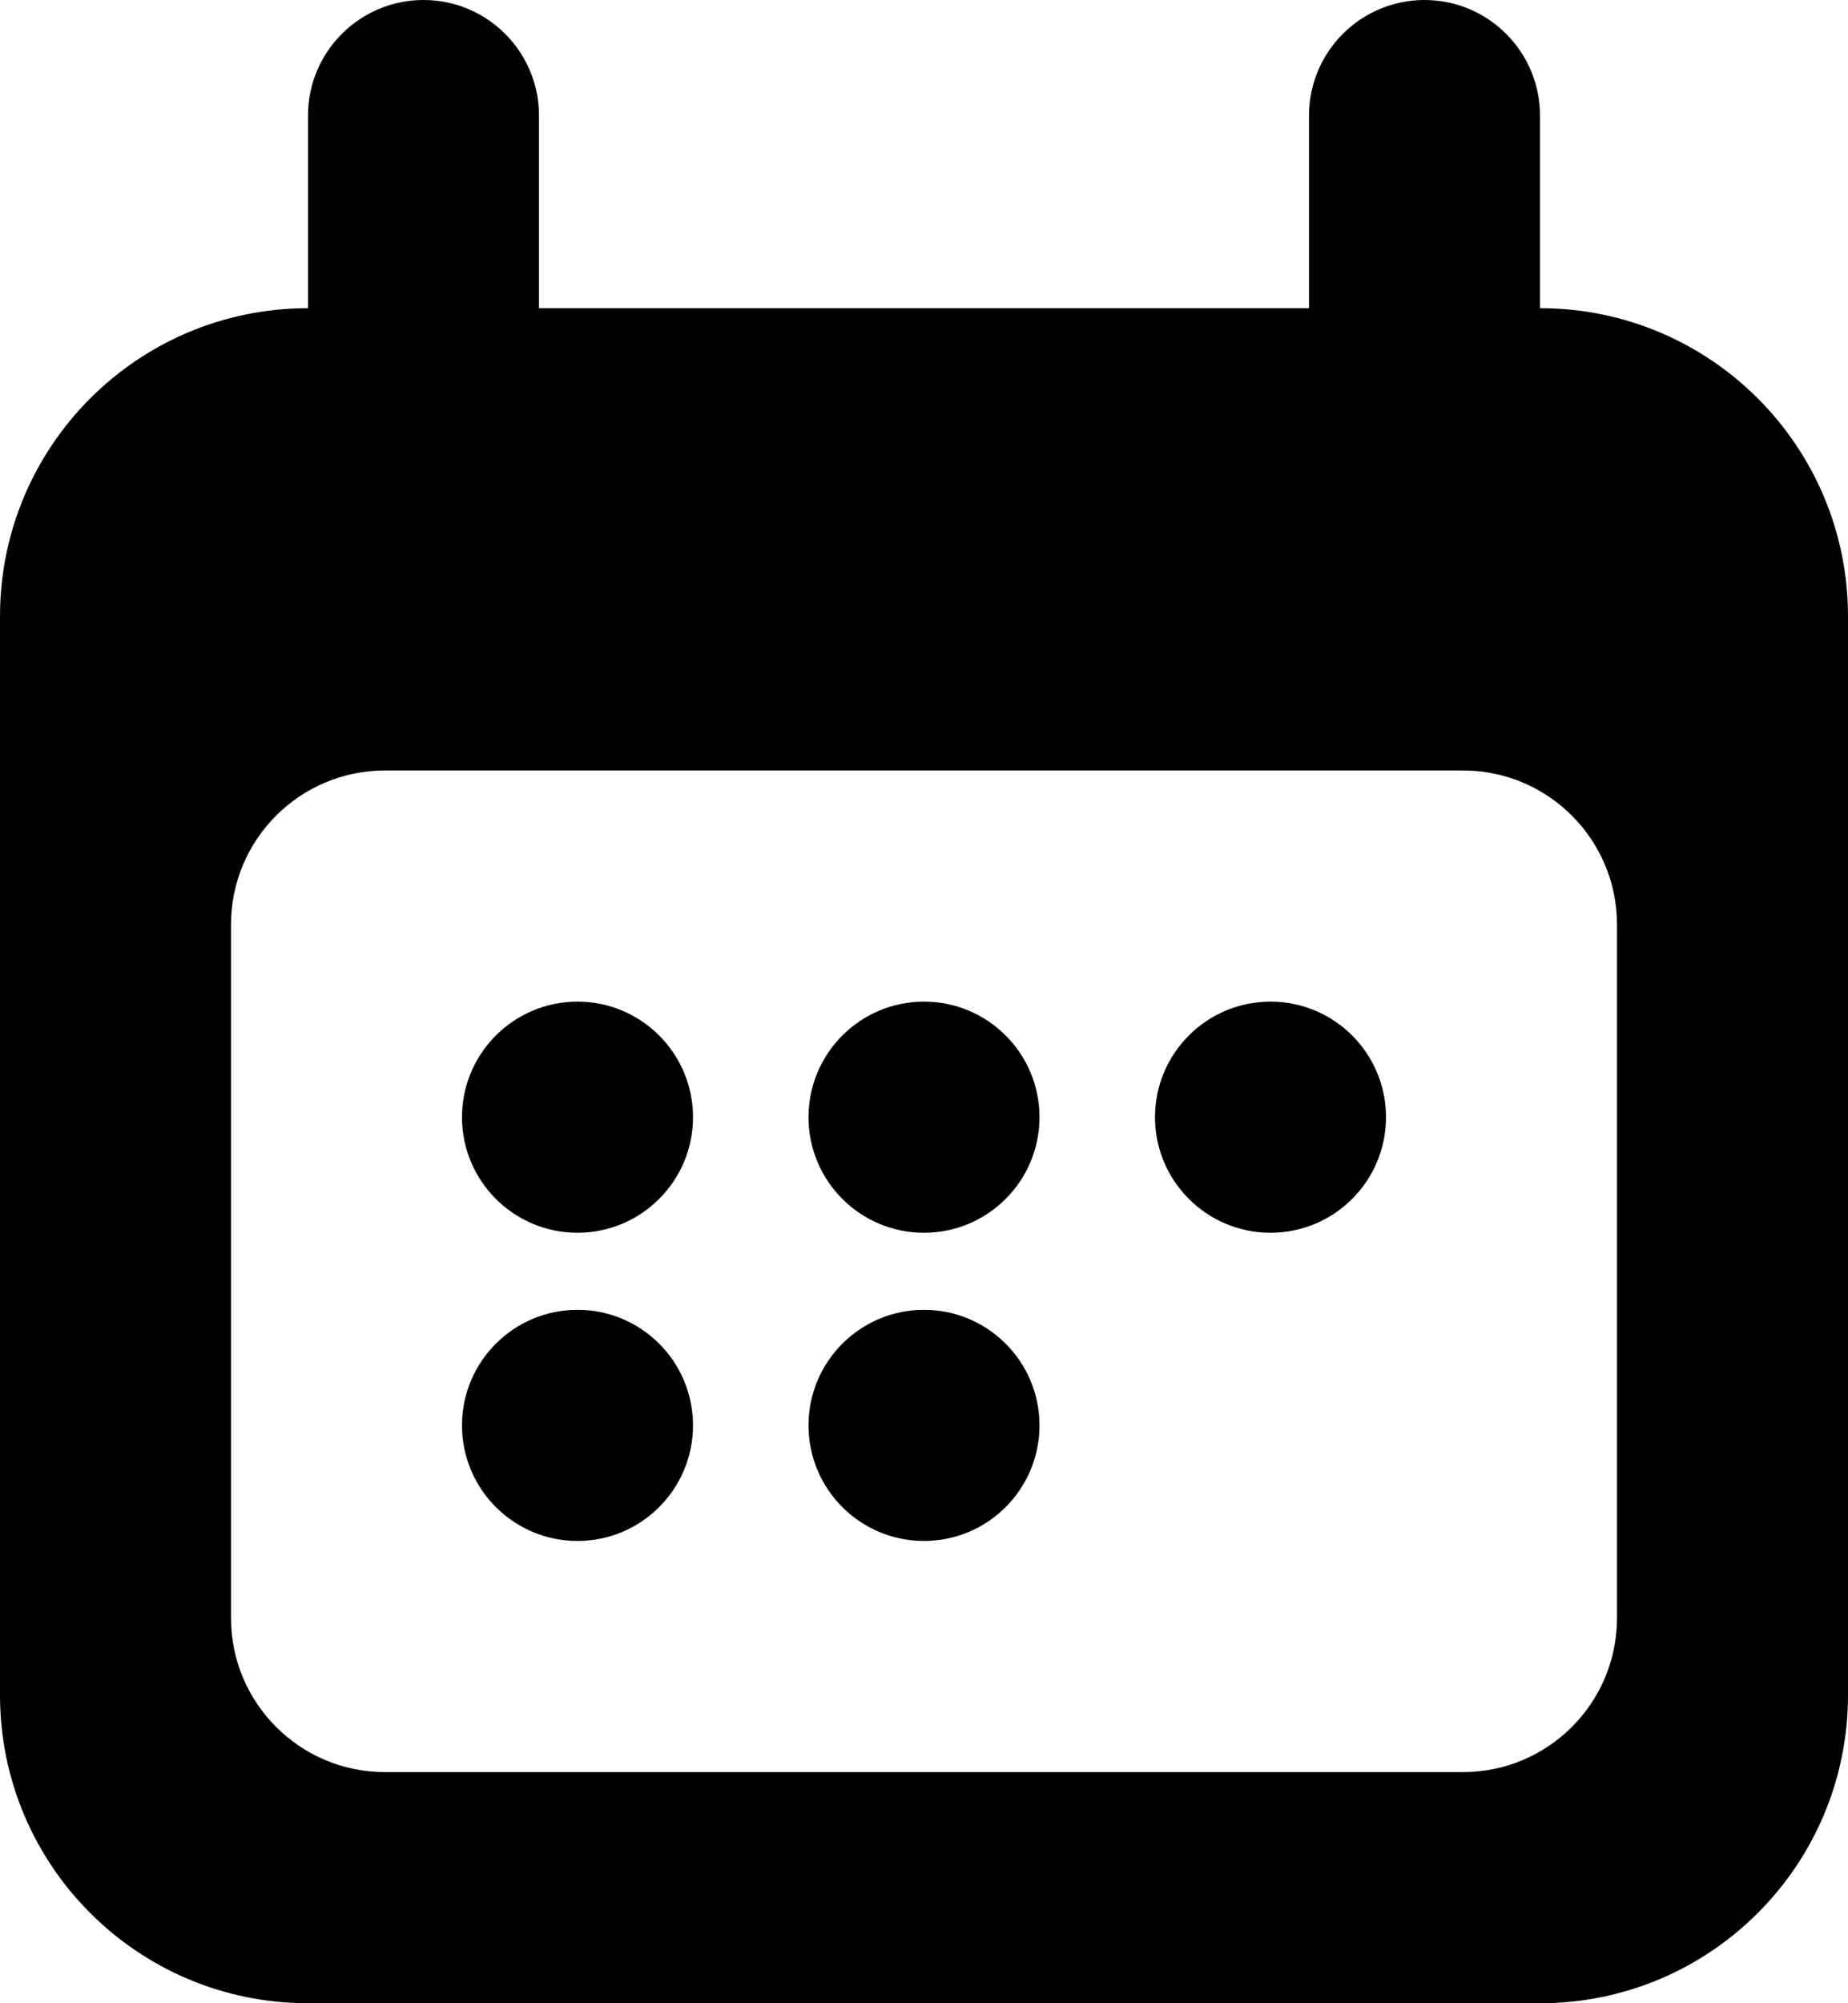 <svg width="12" height="13" viewBox="0 0 12 13" fill="none" xmlns="http://www.w3.org/2000/svg">
<path d="M3.75 6.5C3.336 6.5 3 6.836 3 7.25C3 7.664 3.336 8 3.75 8C4.164 8 4.5 7.664 4.5 7.25C4.5 6.836 4.164 6.5 3.75 6.5Z" fill="currentColor"/>
<path d="M3 9.25C3 8.836 3.336 8.5 3.75 8.5C4.164 8.5 4.5 8.836 4.5 9.25C4.5 9.664 4.164 10 3.75 10C3.336 10 3 9.664 3 9.25Z" fill="currentColor"/>
<path d="M8.25 6.5C7.836 6.5 7.5 6.836 7.5 7.25C7.5 7.664 7.836 8 8.25 8C8.664 8 9 7.664 9 7.25C9 6.836 8.664 6.5 8.25 6.5Z" fill="currentColor"/>
<path d="M5.25 7.25C5.25 6.836 5.586 6.5 6 6.5C6.414 6.5 6.75 6.836 6.75 7.25C6.75 7.664 6.414 8 6 8C5.586 8 5.25 7.664 5.25 7.25Z" fill="currentColor"/>
<path d="M6 8.5C5.586 8.5 5.25 8.836 5.25 9.25C5.25 9.664 5.586 10 6 10C6.414 10 6.75 9.664 6.75 9.25C6.75 8.836 6.414 8.5 6 8.5Z" fill="currentColor"/>
<path fill-rule="evenodd" clip-rule="evenodd" d="M2.75 0C2.336 0 2 0.336 2 0.75V2C0.895 2 0 2.895 0 4V11C0 12.105 0.895 13 2 13H10C11.105 13 12 12.105 12 11V4C12 2.895 11.105 2 10 2V0.75C10 0.336 9.664 0 9.25 0C8.836 0 8.5 0.336 8.5 0.75V2H3.5V0.75C3.5 0.336 3.164 0 2.75 0ZM1.5 6C1.5 5.448 1.948 5 2.5 5H9.5C10.052 5 10.5 5.448 10.5 6V10.5C10.5 11.052 10.052 11.5 9.5 11.5H2.5C1.948 11.5 1.5 11.052 1.5 10.5V6Z" fill="currentColor"/>
</svg>
